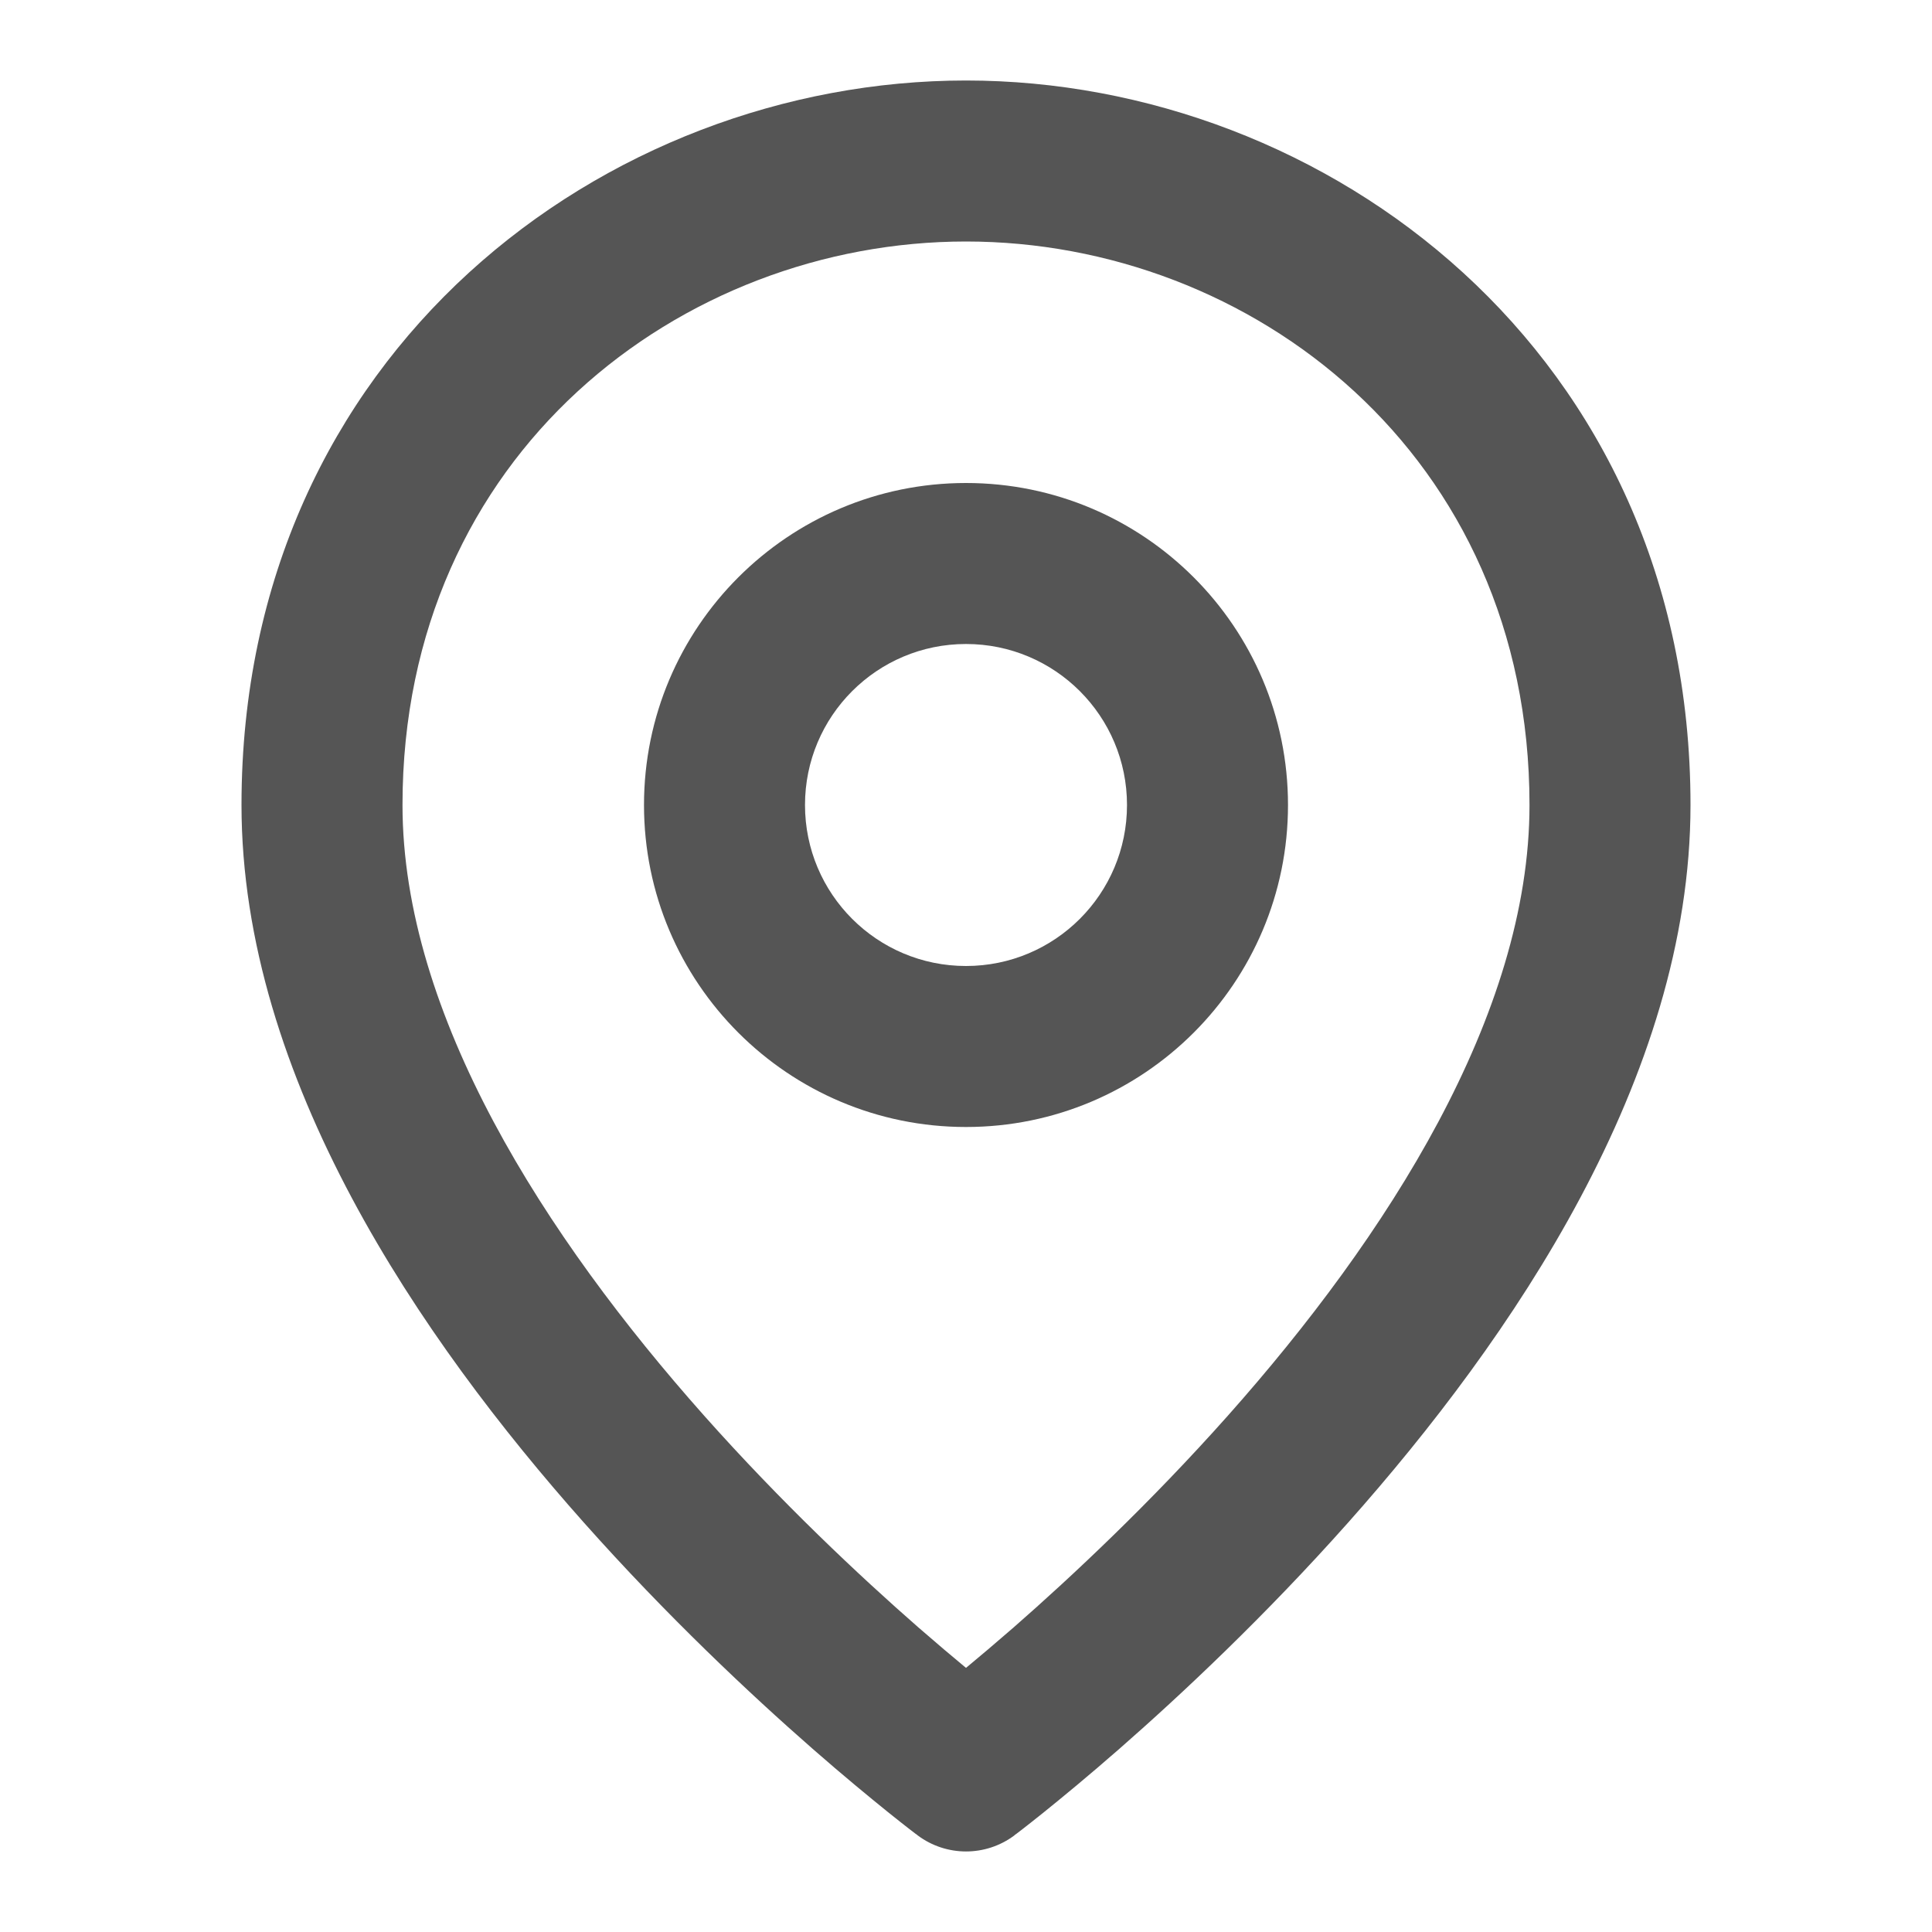<svg width="24" height="24" viewBox="0 0 24 24" fill="none" xmlns="http://www.w3.org/2000/svg">
<path fill-rule="evenodd" clip-rule="evenodd" d="M12 6C14.209 6 16 7.791 16 10C16 12.209 14.209 14 12 14C9.791 14 8 12.209 8 10C8 7.791 9.791 6 12 6ZM12 8C10.895 8 10 8.895 10 10C10 11.105 10.895 12 12 12C13.105 12 14 11.105 14 10C14 8.895 13.105 8 12 8Z" fill="#555555"/>
<path fill-rule="evenodd" clip-rule="evenodd" d="M12 1C16.469 1 21 4.368 21 10C21 13.395 18.77 16.638 16.747 18.914C15.712 20.078 14.68 21.046 13.908 21.722C13.522 22.06 13.198 22.326 12.97 22.51C12.856 22.602 12.765 22.673 12.702 22.722C12.671 22.746 12.646 22.765 12.629 22.778C12.62 22.785 12.613 22.789 12.608 22.793C12.606 22.795 12.604 22.797 12.602 22.798L12.601 22.8C12.6 22.8 12.6 22.8 12 22L12.601 22.8C12.245 23.066 11.756 23.066 11.4 22.8L12 22C11.4 22.8 11.401 22.8 11.4 22.8L11.398 22.798C11.396 22.797 11.394 22.795 11.392 22.793C11.387 22.789 11.38 22.785 11.371 22.778C11.354 22.765 11.329 22.746 11.298 22.722C11.235 22.673 11.144 22.602 11.03 22.51C10.802 22.326 10.478 22.06 10.092 21.722C9.32 21.046 8.288 20.078 7.253 18.914C5.23 16.638 3 13.395 3 10C3 4.368 7.531 1 12 1ZM12 3C8.469 3 5 5.632 5 10C5 12.605 6.77 15.362 8.747 17.586C9.712 18.671 10.68 19.579 11.408 20.216C11.631 20.41 11.831 20.579 12 20.719C12.169 20.579 12.369 20.41 12.592 20.216C13.32 19.579 14.288 18.671 15.253 17.586C17.23 15.362 19 12.605 19 10C19 5.632 15.531 3 12 3Z" fill="#555555"/>
</svg>
